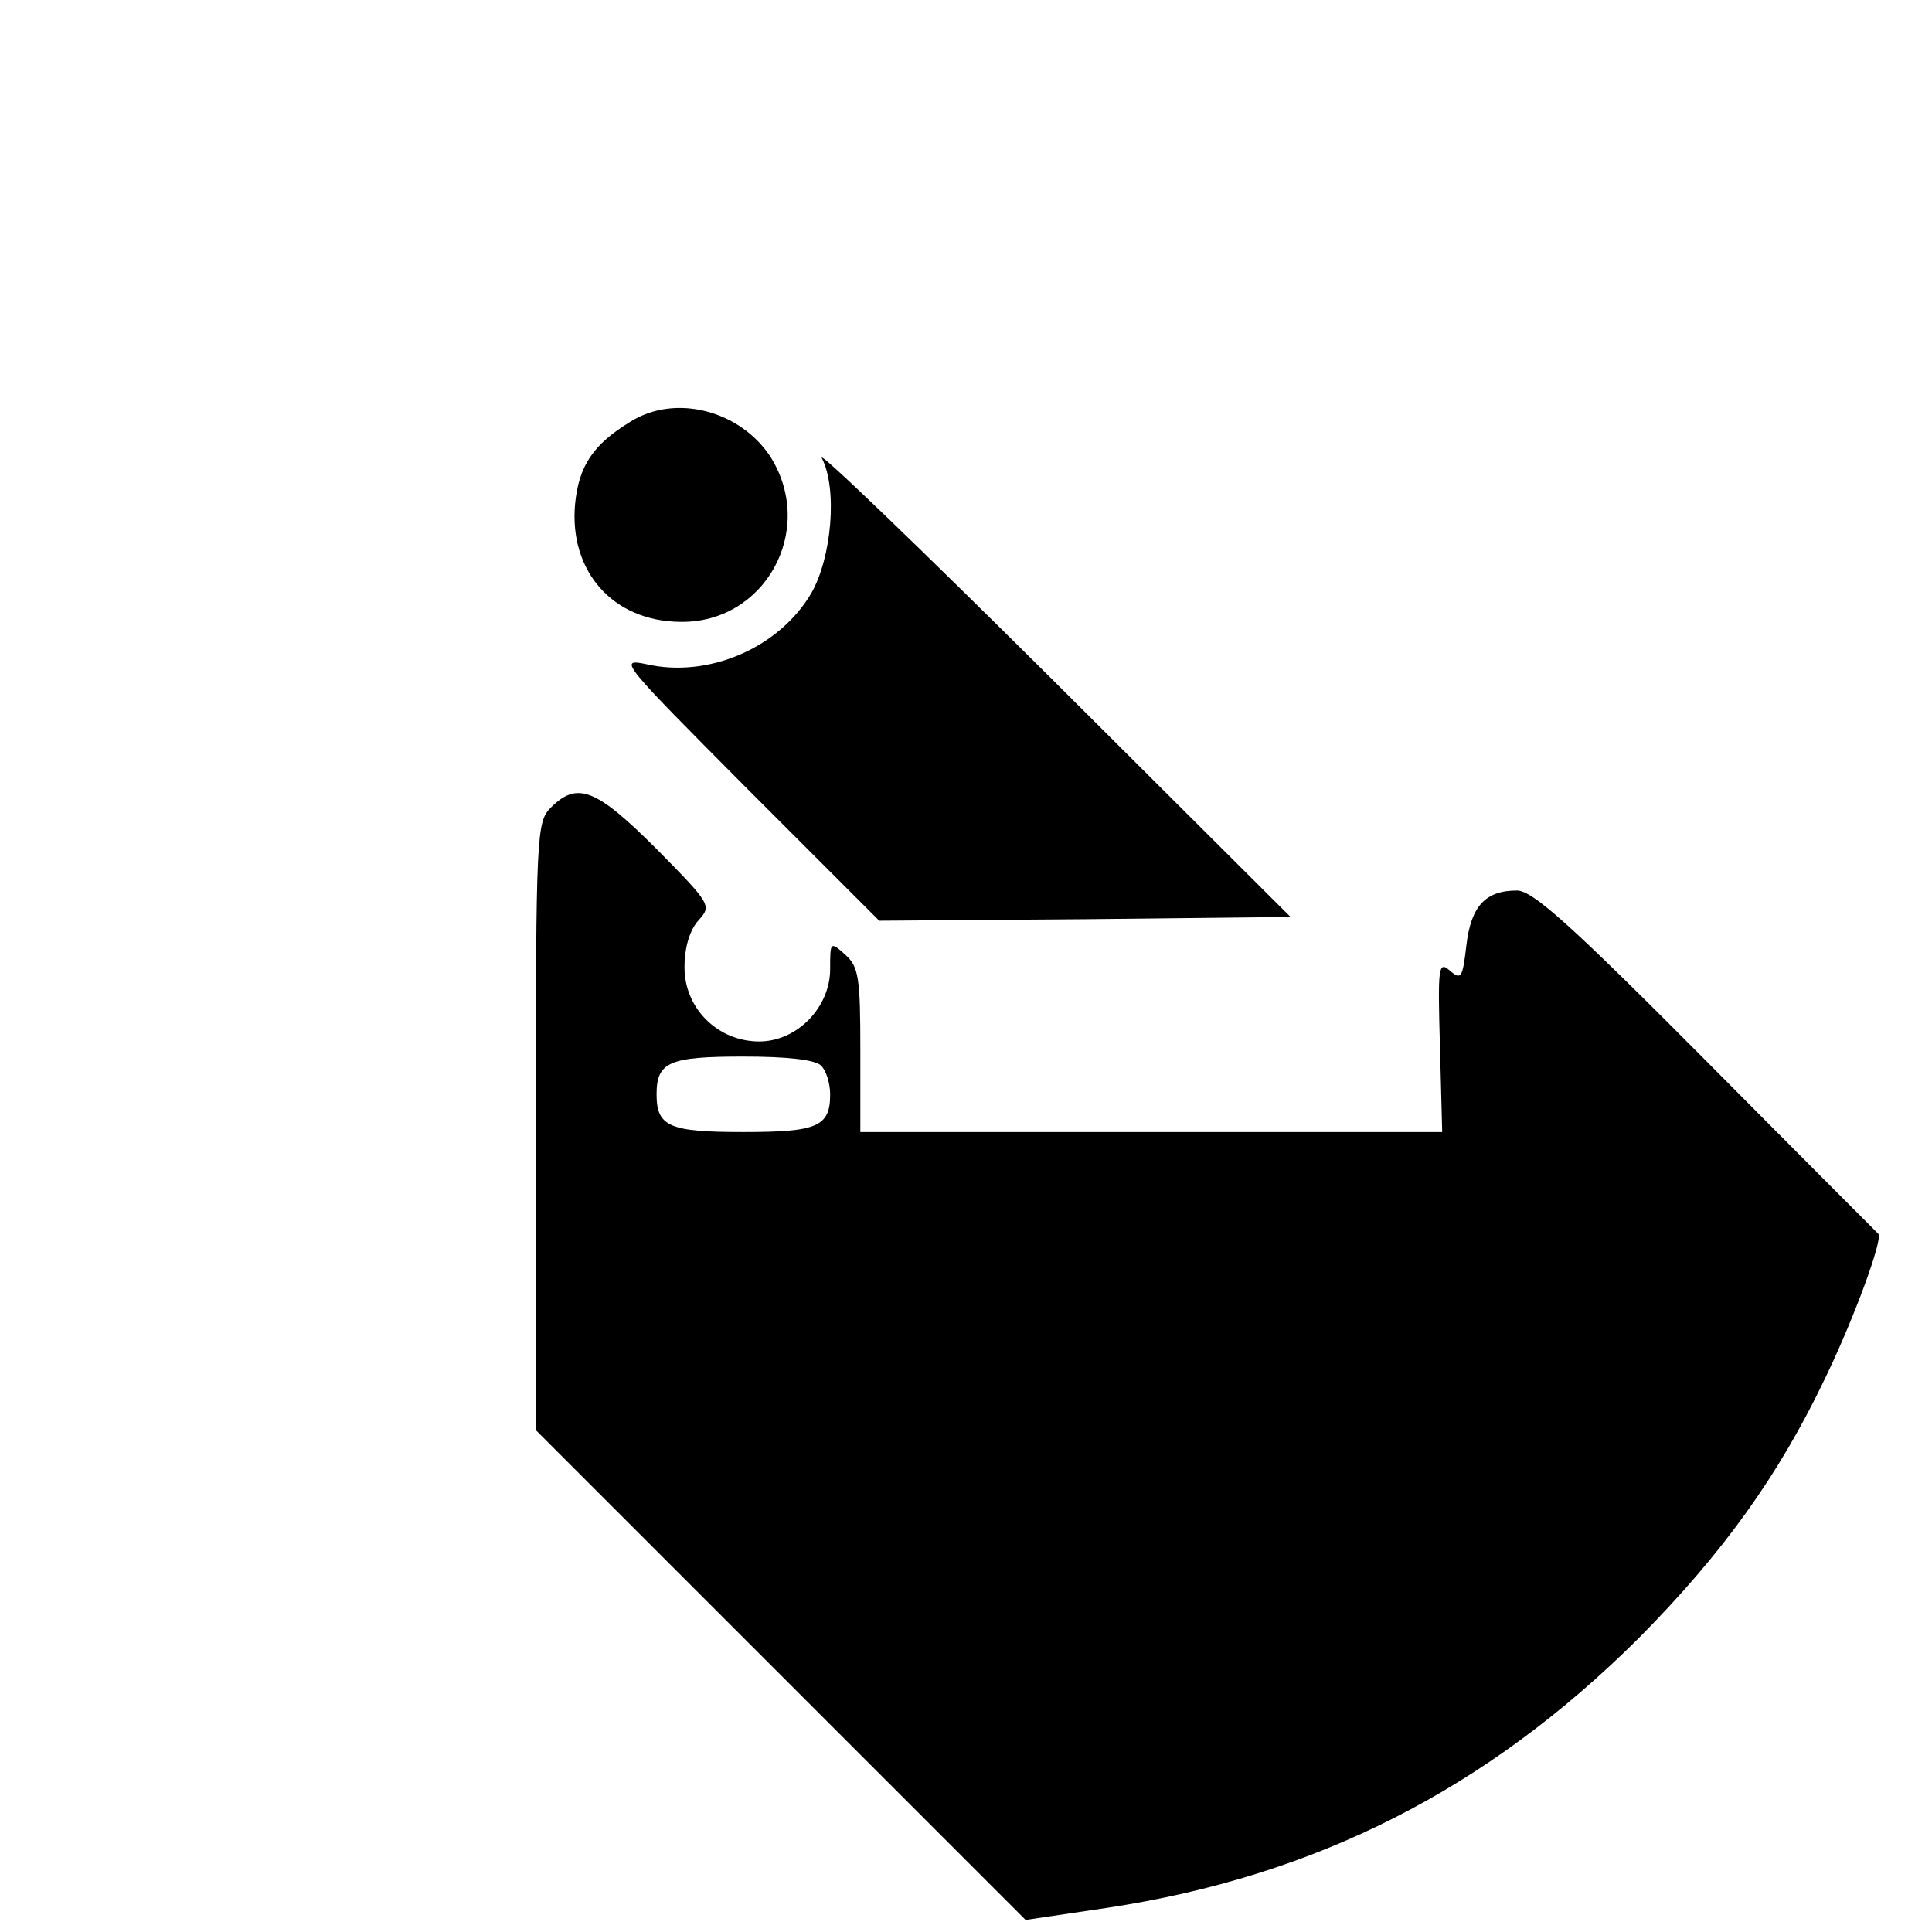 <?xml version="1.0" standalone="no"?>
<!DOCTYPE svg PUBLIC "-//W3C//DTD SVG 20010904//EN"
 "http://www.w3.org/TR/2001/REC-SVG-20010904/DTD/svg10.dtd">
<svg version="1.0" xmlns="http://www.w3.org/2000/svg"
 width="256pt" height="256pt" viewBox="0 0 256 256"
 preserveAspectRatio="xMidYMid meet">
<g transform="translate(0,256) scale(0.1,-0.1)"
fill="#000000" stroke="none">
<path d="M835 2001 c-49 -30 -68 -58 -73 -109 -8 -89 50 -155 139 -156 112 -2
180 120 121 217 -40 63 -127 86 -187 48z"/>
<path d="M1089 1953 c21 -41 13 -132 -14 -179 -43 -73 -137 -113 -219 -94 -38
8 -31 1 135 -166 l174 -174 273 2 272 3 -316 315 c-174 173 -311 305 -305 293z"/>
<path d="M730 1490 c-19 -19 -20 -33 -20 -423 l0 -402 325 -325 324 -324 108
16 c277 42 503 157 704 357 112 113 186 216 248 346 39 81 76 183 70 190 -2 2
-105 105 -228 229 -179 180 -230 226 -251 226 -42 0 -61 -21 -67 -73 -5 -43
-7 -46 -22 -33 -15 13 -16 5 -13 -100 l3 -114 -385 0 -386 0 0 108 c0 96 -2
111 -20 127 -20 18 -20 17 -20 -19 0 -51 -44 -96 -94 -96 -55 0 -99 44 -99 98
0 27 7 50 19 63 17 19 16 21 -56 94 -80 80 -105 90 -140 55z m358 -342 c7 -7
12 -24 12 -38 0 -43 -17 -50 -115 -50 -98 0 -115 7 -115 50 0 43 17 50 115 50
57 0 95 -4 103 -12z"/>
</g>
</svg>
